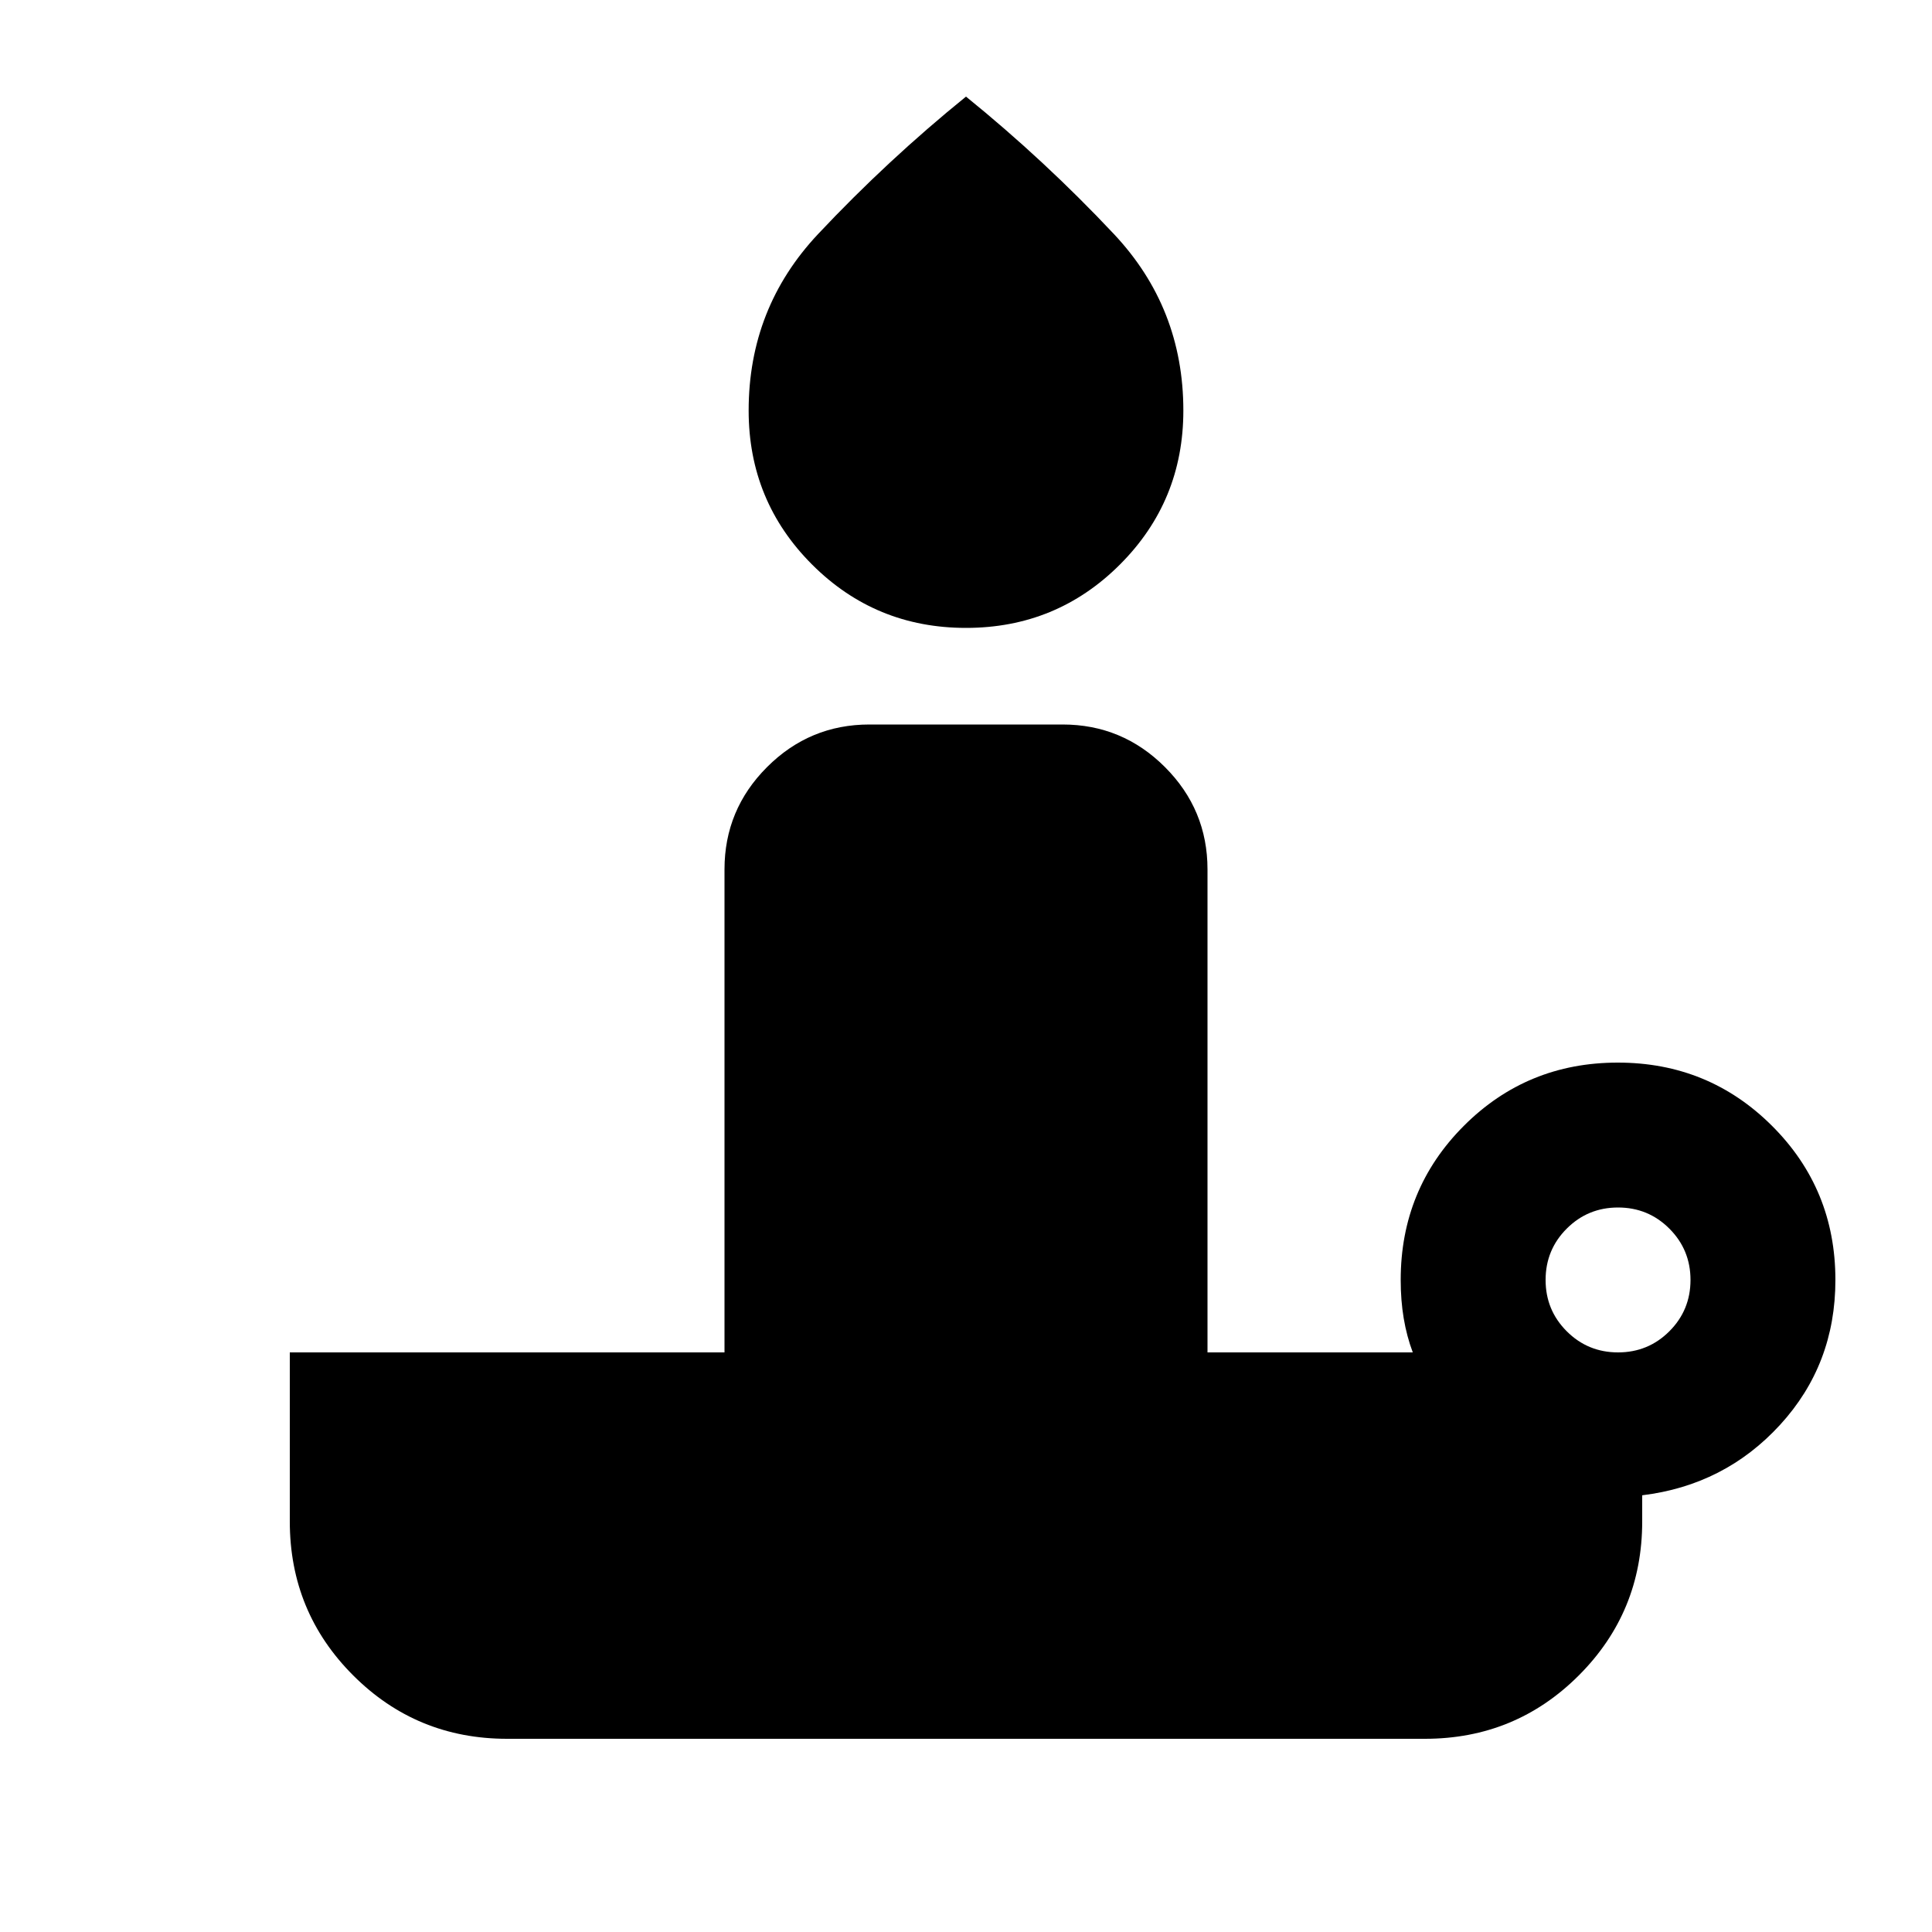 <svg xmlns="http://www.w3.org/2000/svg" height="20" viewBox="0 -960 960 960" width="20"><path d="M480-648q-45 0-76.5-31.5T372-756q0-51 34.5-87.704Q441-880.407 480-912q39 31.593 73.5 68.296Q588-807 588-756q0 45-31.5 76.5T480-648Zm324 360q15 0 25.5-10.5T840-324q0-15-10.5-25.5T804-360q-15 0-25.5 10.5T768-324q0 15 10.5 25.5T804-288ZM708-96H252q-45 0-76.5-31.5T144-204v-84h216v-240q0-29.7 21.15-50.85Q402.3-600 432-600h96q29.7 0 50.85 21.15Q600-557.7 600-528v240h102q-3-8-4.5-16.909Q696-313.818 696-324q0-45.164 31.385-76.582Q758.769-432 803.885-432 849-432 880.5-400.582 912-369.164 912-324q0 42-27.5 72T816-217v13q0 45-31.5 76.5T708-96Z"/></svg>